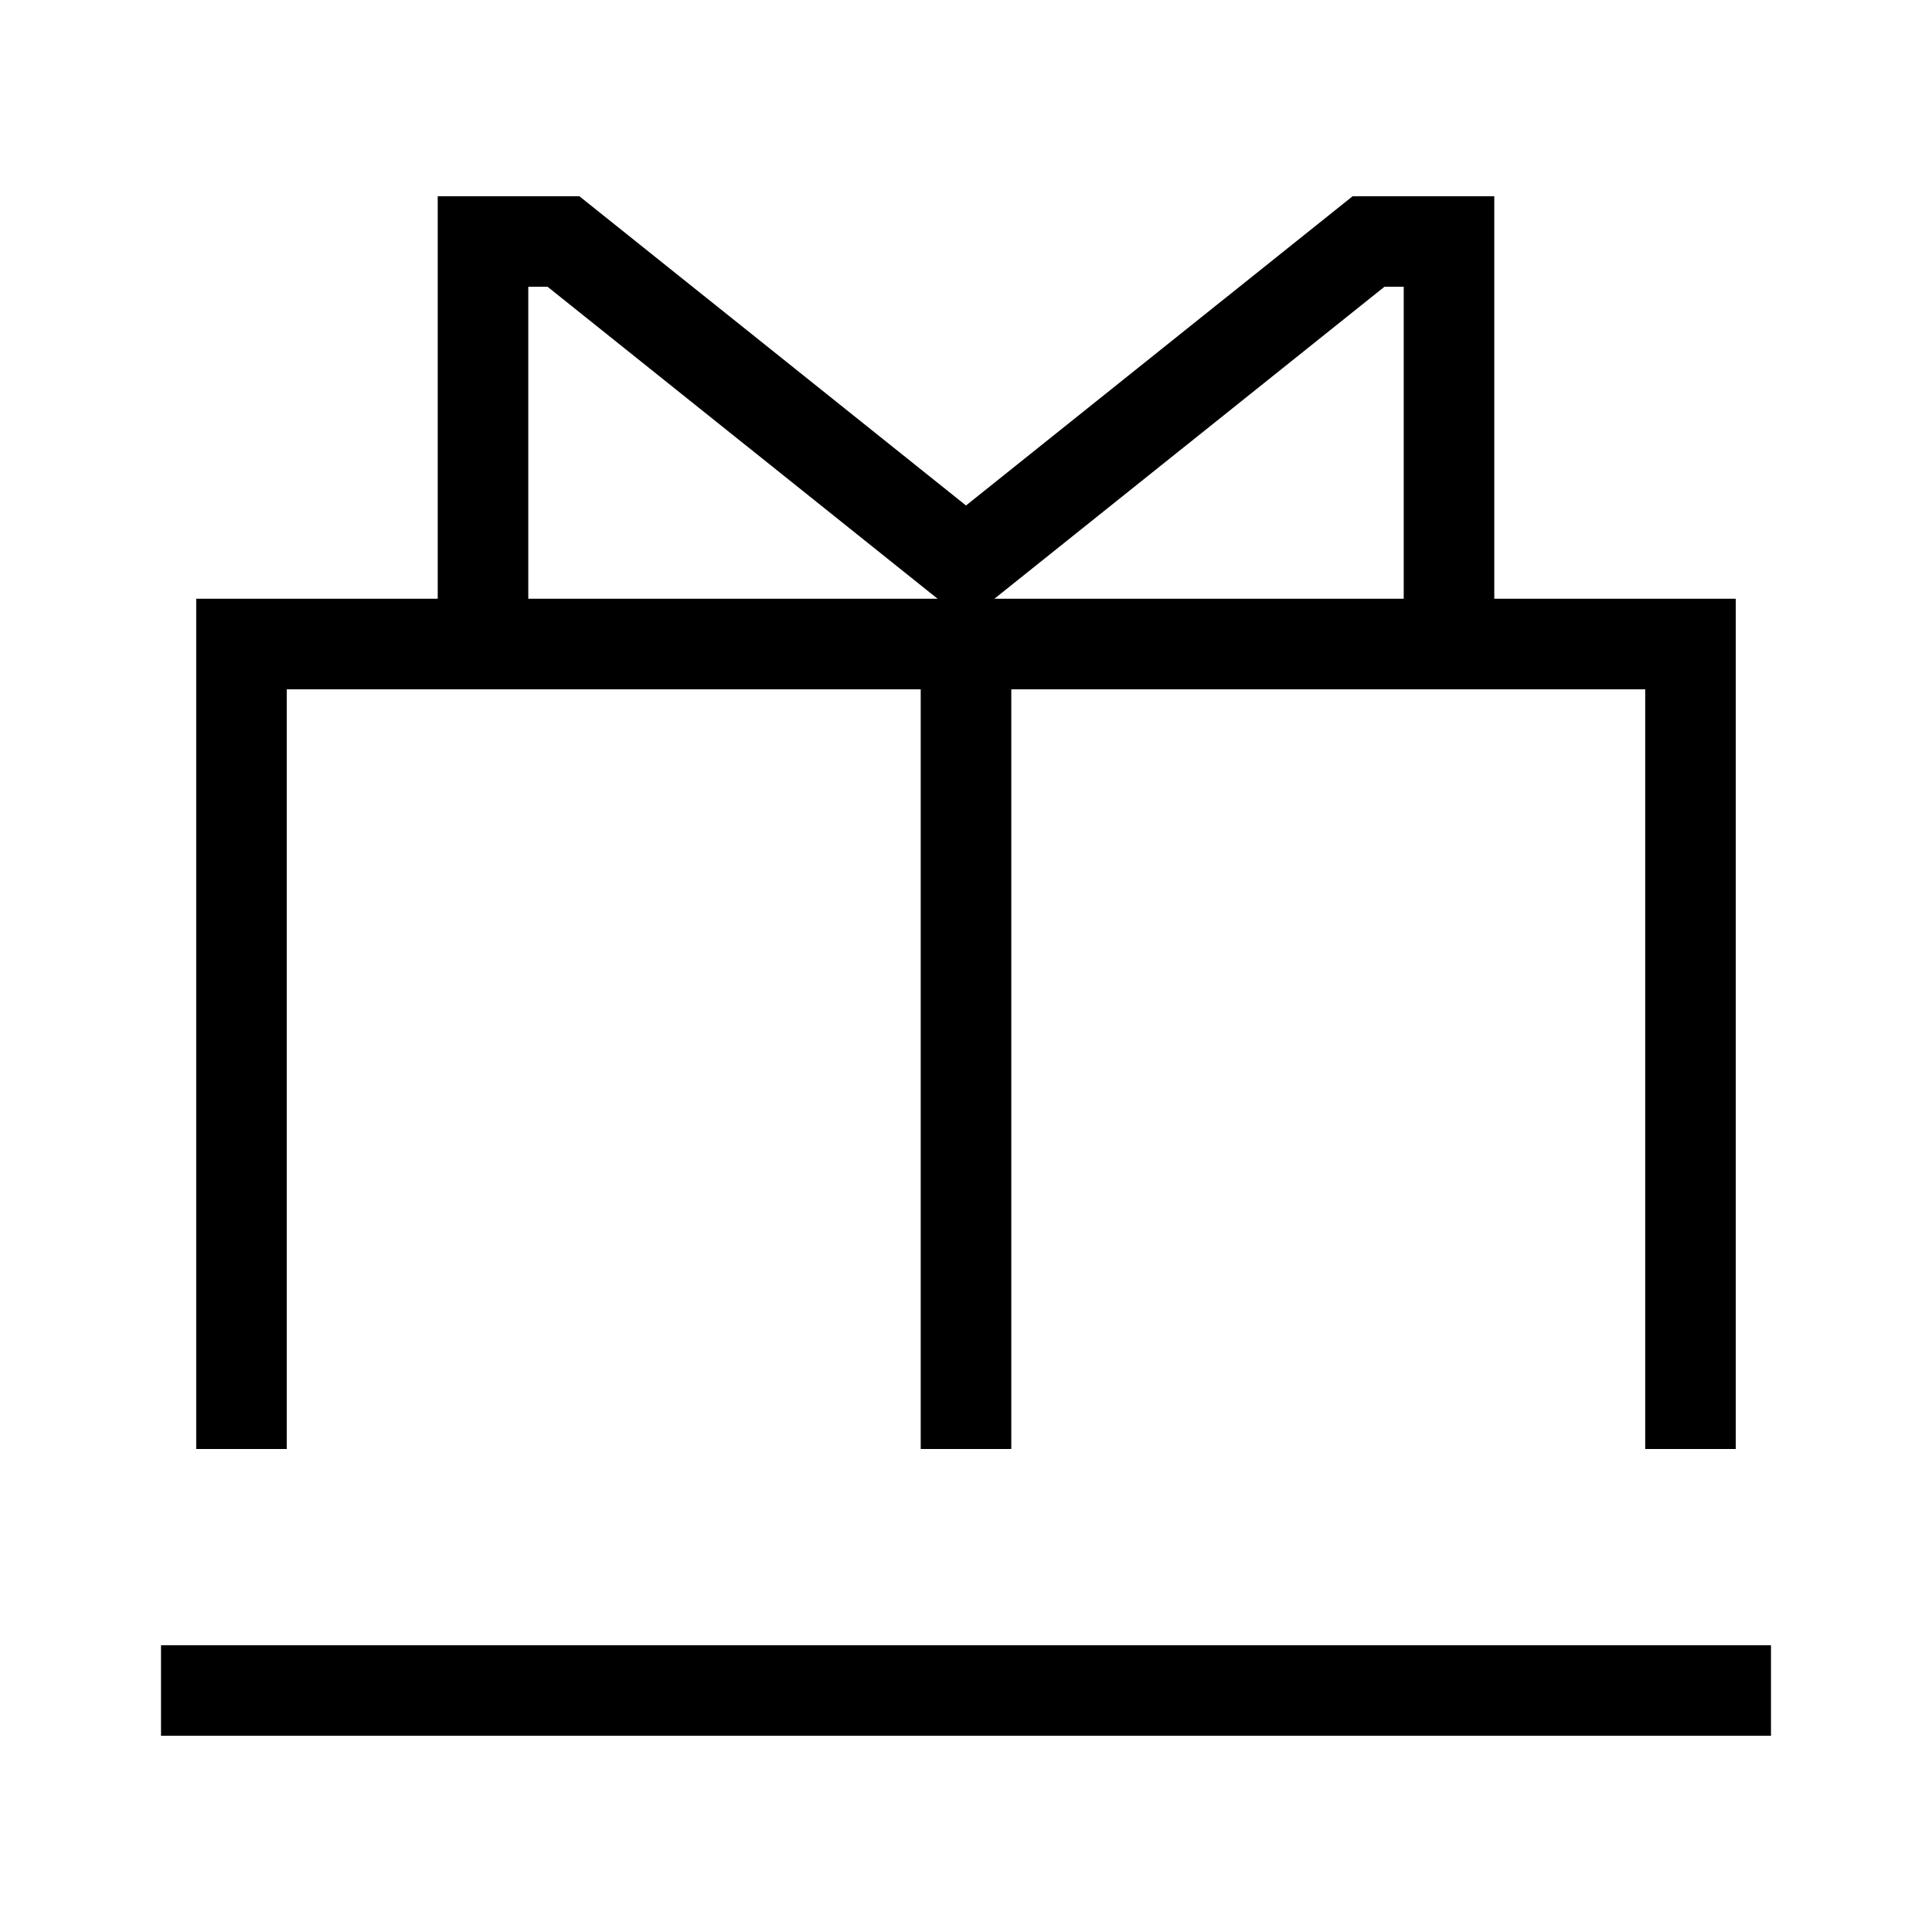<svg width="32" height="32" viewBox="0 0 32 32" fill="none" xmlns="http://www.w3.org/2000/svg">
<path d="M2.667 28H29.333" stroke="black" stroke-width="1.5"/>
<path d="M4 24V10.667H28V24" stroke="black" stroke-width="1.5"/>
<path d="M16 10.667V24" stroke="black" stroke-width="1.5"/>
<path d="M8 10V4H9.333L16 9.333L22.667 4H24V10" stroke="black" stroke-width="1.5"/>
</svg>
